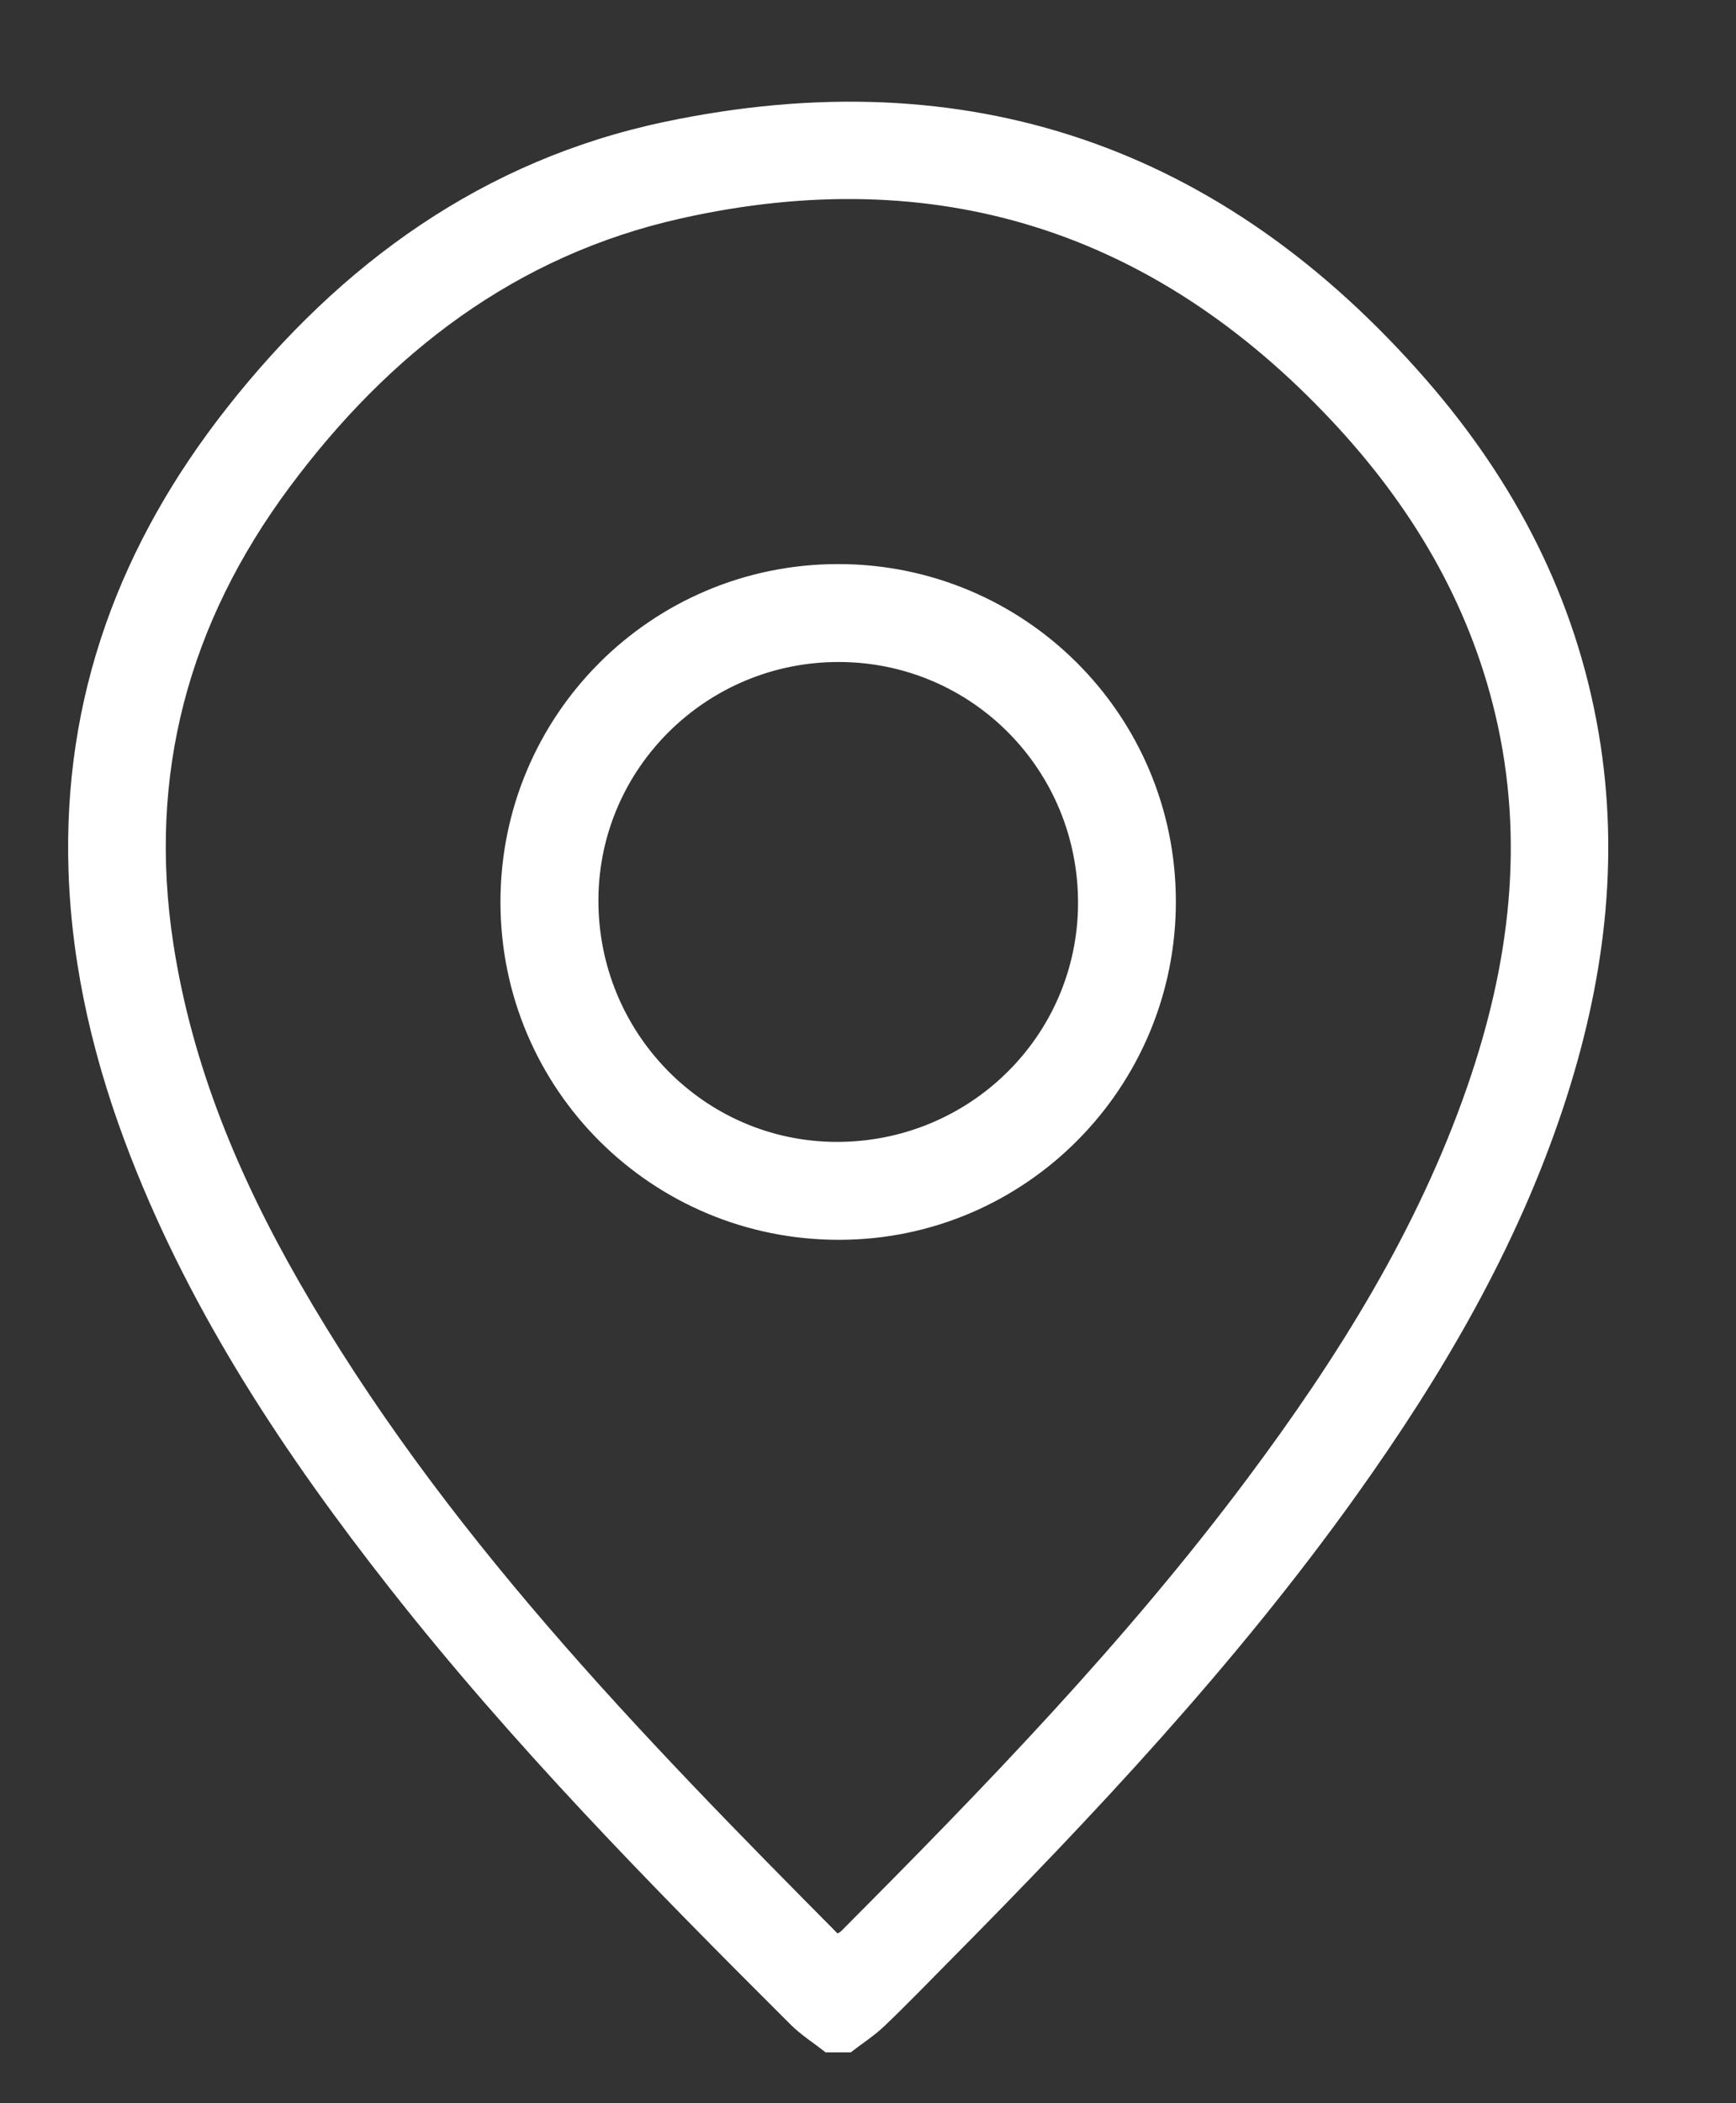 <?xml version="1.0" encoding="utf-8"?>
<!-- Generator: Adobe Illustrator 27.0.1, SVG Export Plug-In . SVG Version: 6.00 Build 0)  -->
<svg version="1.1" id="Capa_1" xmlns="http://www.w3.org/2000/svg" xmlns:xlink="http://www.w3.org/1999/xlink" x="0px" y="0px"
	 viewBox="0 0 384 465" style="enable-background:new 0 0 384 465;" xml:space="preserve">
<rect x="0" y="0" width="384" height="465" fill="#333333" stroke="none"/>
<style type="text/css">
	.st0{fill:#FFFFFF;}
	.st1{fill:none;stroke:#FFFFFF;stroke-width:1.5;stroke-miterlimit:10;}
</style>
<g>
	<g>
		<g>
			<g>
				<path class="st0" d="M182.89,453c-2.5-1.96-5.24-3.69-7.48-5.92c-30.93-30.82-61.53-61.96-88.56-96.35
					c-23.07-29.35-43.61-60.24-57.25-95.26c-7.87-20.2-12.95-41.05-13.69-62.79c-1.31-38.44,11.33-72.15,34.93-102.11
					c25.06-31.81,56.43-54.5,96.35-62.9c66.74-14.04,122.87,5.33,167.69,56.76c19.57,22.45,32.95,48.11,38,77.74
					c4.79,28.1,1.13,55.42-7.73,82.25c-10.33,31.25-26.79,59.25-45.81,85.86c-26.62,37.24-57.84,70.45-89.97,102.87
					c-4.73,4.77-9.39,9.61-14.25,14.24c-2.19,2.09-4.78,3.75-7.19,5.61C186.25,453,184.57,453,182.89,453z M185.15,428.41
					c0.73-0.46,1.13-0.62,1.41-0.9c31.72-31.83,62.98-64.07,89.95-100.16c20.08-26.88,37.78-55.13,48.82-87.06
					c9.31-26.93,12.82-54.36,6.16-82.5c-5.95-25.15-18.82-46.56-36.3-65.21c-39.67-42.32-88.12-57.69-144.73-45.02
					c-36.69,8.21-64.82,29.85-87,59.68c-22.53,30.3-31.62,64.04-25.85,101.56c4.14,26.92,14.47,51.57,27.91,74.99
					C97.06,338.76,140.76,383.69,185.15,428.41z"/>
			</g>
			<g>
				<path class="st1" d="M182.89,453c-2.5-1.96-5.24-3.69-7.48-5.92c-30.93-30.82-61.53-61.96-88.56-96.35
					c-23.07-29.35-43.61-60.24-57.25-95.26c-7.87-20.2-12.95-41.05-13.69-62.79c-1.31-38.44,11.33-72.15,34.93-102.11
					c25.06-31.81,56.43-54.5,96.35-62.9c66.74-14.04,122.87,5.33,167.69,56.76c19.57,22.45,32.95,48.11,38,77.74
					c4.79,28.1,1.13,55.42-7.73,82.25c-10.33,31.25-26.79,59.25-45.81,85.86c-26.62,37.24-57.84,70.45-89.97,102.87
					c-4.73,4.77-9.39,9.61-14.25,14.24c-2.19,2.09-4.78,3.75-7.19,5.61C186.25,453,184.57,453,182.89,453z M185.15,428.41
					c0.73-0.46,1.13-0.62,1.41-0.9c31.72-31.83,62.98-64.07,89.95-100.16c20.08-26.88,37.78-55.13,48.82-87.06
					c9.31-26.93,12.82-54.36,6.16-82.5c-5.95-25.15-18.82-46.56-36.3-65.21c-39.67-42.32-88.12-57.69-144.73-45.02
					c-36.69,8.21-64.82,29.85-87,59.68c-22.53,30.3-31.62,64.04-25.85,101.56c4.14,26.92,14.47,51.57,27.91,74.99
					C97.06,338.76,140.76,383.69,185.15,428.41z"/>
			</g>
		</g>
		<g>
			<g>
				<path class="st0" d="M185.28,125.46c40.87-0.06,73.98,32.9,74.07,73.71c0.09,40.86-32.9,74.11-73.62,74.19
					c-41.09,0.09-74.27-32.95-74.28-73.94C111.45,158.56,144.44,125.52,185.28,125.46z M185.73,145.61
					c-29.69-0.13-53.92,23.68-54.11,53.15c-0.2,29.91,23.67,54.3,53.26,54.45c29.92,0.14,54.19-23.71,54.33-53.38
					C239.34,169.91,215.49,145.74,185.73,145.61z"/>
			</g>
			<g>
				<path class="st1" d="M185.28,125.46c40.87-0.06,73.98,32.9,74.07,73.71c0.09,40.86-32.9,74.11-73.62,74.19
					c-41.09,0.09-74.27-32.95-74.28-73.94C111.45,158.56,144.44,125.52,185.28,125.46z M185.73,145.61
					c-29.69-0.13-53.92,23.68-54.11,53.15c-0.2,29.91,23.67,54.3,53.26,54.45c29.92,0.14,54.19-23.71,54.33-53.38
					C239.34,169.91,215.49,145.74,185.73,145.61z"/>
			</g>
		</g>
	</g>
</g>
</svg>
